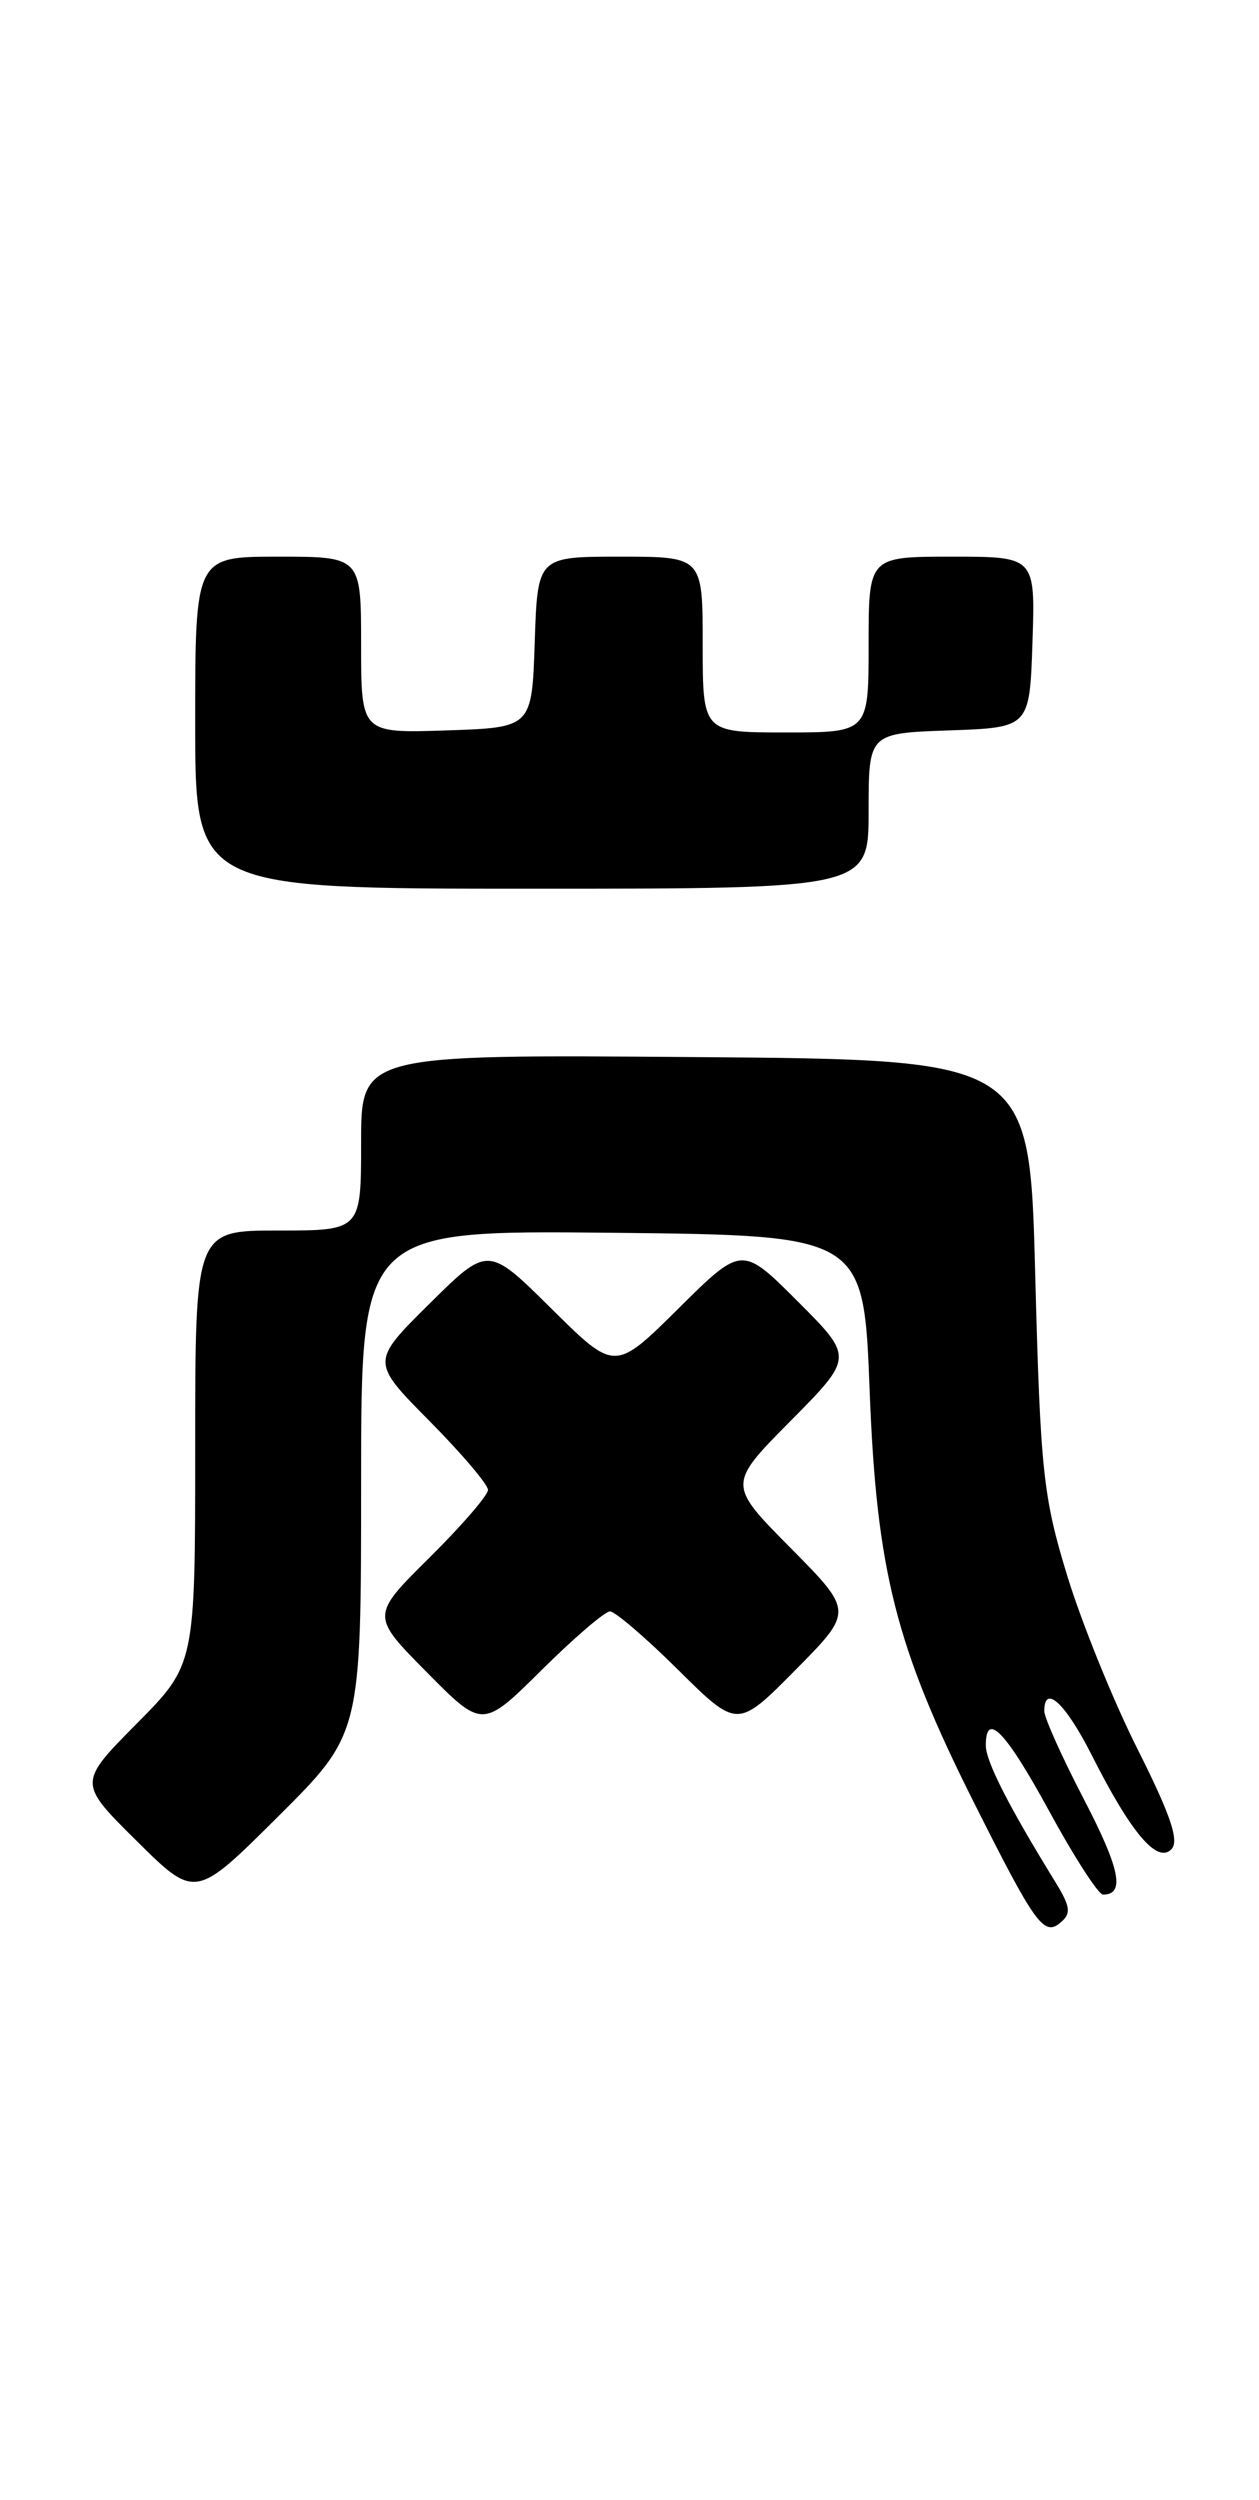 <?xml version="1.0" encoding="UTF-8" standalone="no"?>
<!DOCTYPE svg PUBLIC "-//W3C//DTD SVG 1.1//EN" "http://www.w3.org/Graphics/SVG/1.1/DTD/svg11.dtd" >
<svg xmlns="http://www.w3.org/2000/svg" xmlns:xlink="http://www.w3.org/1999/xlink" version="1.1" viewBox="0 0 129 256">
 <g >
 <path fill="currentColor"
d=" M 108.08 192.62 C 103.37 184.98 101.02 180.37 101.01 178.75 C 100.99 175.14 103.04 177.26 107.53 185.50 C 110.08 190.18 112.55 194.00 113.02 194.00 C 115.30 194.00 114.77 191.37 111.05 184.22 C 108.82 179.94 107.00 175.88 107.00 175.21 C 107.00 172.38 109.17 174.40 111.88 179.75 C 115.86 187.64 118.54 190.82 120.00 189.38 C 120.86 188.54 120.00 185.96 116.58 179.15 C 114.06 174.15 110.80 166.10 109.33 161.28 C 106.88 153.27 106.60 150.57 106.07 130.50 C 105.50 108.50 105.50 108.50 71.25 108.24 C 37.00 107.97 37.00 107.97 37.00 116.99 C 37.00 126.00 37.00 126.00 28.50 126.00 C 20.00 126.00 20.00 126.00 20.00 148.22 C 20.00 170.45 20.00 170.45 14.00 176.50 C 8.00 182.56 8.00 182.56 14.00 188.50 C 20.01 194.45 20.01 194.45 28.50 186.00 C 37.00 177.54 37.00 177.54 37.00 151.76 C 37.00 125.97 37.00 125.97 62.75 126.23 C 88.50 126.50 88.50 126.50 89.11 142.50 C 89.82 160.84 91.79 168.63 99.74 184.47 C 106.04 197.02 106.95 198.29 108.63 196.89 C 109.79 195.93 109.70 195.25 108.08 192.62 Z  M 62.50 165.00 C 63.02 165.00 66.17 167.70 69.50 171.00 C 75.56 177.00 75.56 177.00 81.50 171.00 C 87.44 165.00 87.44 165.00 81.00 158.50 C 74.56 152.00 74.56 152.00 81.01 145.49 C 87.46 138.98 87.46 138.98 81.74 133.26 C 76.02 127.54 76.02 127.54 69.51 133.99 C 63.00 140.44 63.00 140.44 56.50 134.00 C 50.00 127.56 50.00 127.56 44.00 133.50 C 38.00 139.44 38.00 139.44 44.00 145.50 C 47.30 148.83 50.00 152.01 50.00 152.56 C 50.00 153.11 47.30 156.23 44.00 159.50 C 38.00 165.44 38.00 165.44 43.72 171.22 C 49.44 177.00 49.44 177.00 55.50 171.00 C 58.83 167.70 61.98 165.00 62.50 165.00 Z  M 89.00 83.04 C 89.00 75.08 89.00 75.08 97.25 74.79 C 105.50 74.50 105.50 74.50 105.79 65.75 C 106.08 57.00 106.08 57.00 97.54 57.00 C 89.00 57.00 89.00 57.00 89.00 66.00 C 89.00 75.00 89.00 75.00 80.50 75.00 C 72.00 75.00 72.00 75.00 72.00 66.00 C 72.00 57.00 72.00 57.00 63.54 57.00 C 55.08 57.00 55.08 57.00 54.79 65.75 C 54.50 74.50 54.50 74.50 45.75 74.79 C 37.00 75.08 37.00 75.08 37.00 66.04 C 37.00 57.00 37.00 57.00 28.50 57.00 C 20.00 57.00 20.00 57.00 20.00 74.00 C 20.00 91.00 20.00 91.00 54.50 91.00 C 89.00 91.00 89.00 91.00 89.00 83.04 Z "/>
</g>
</svg>
